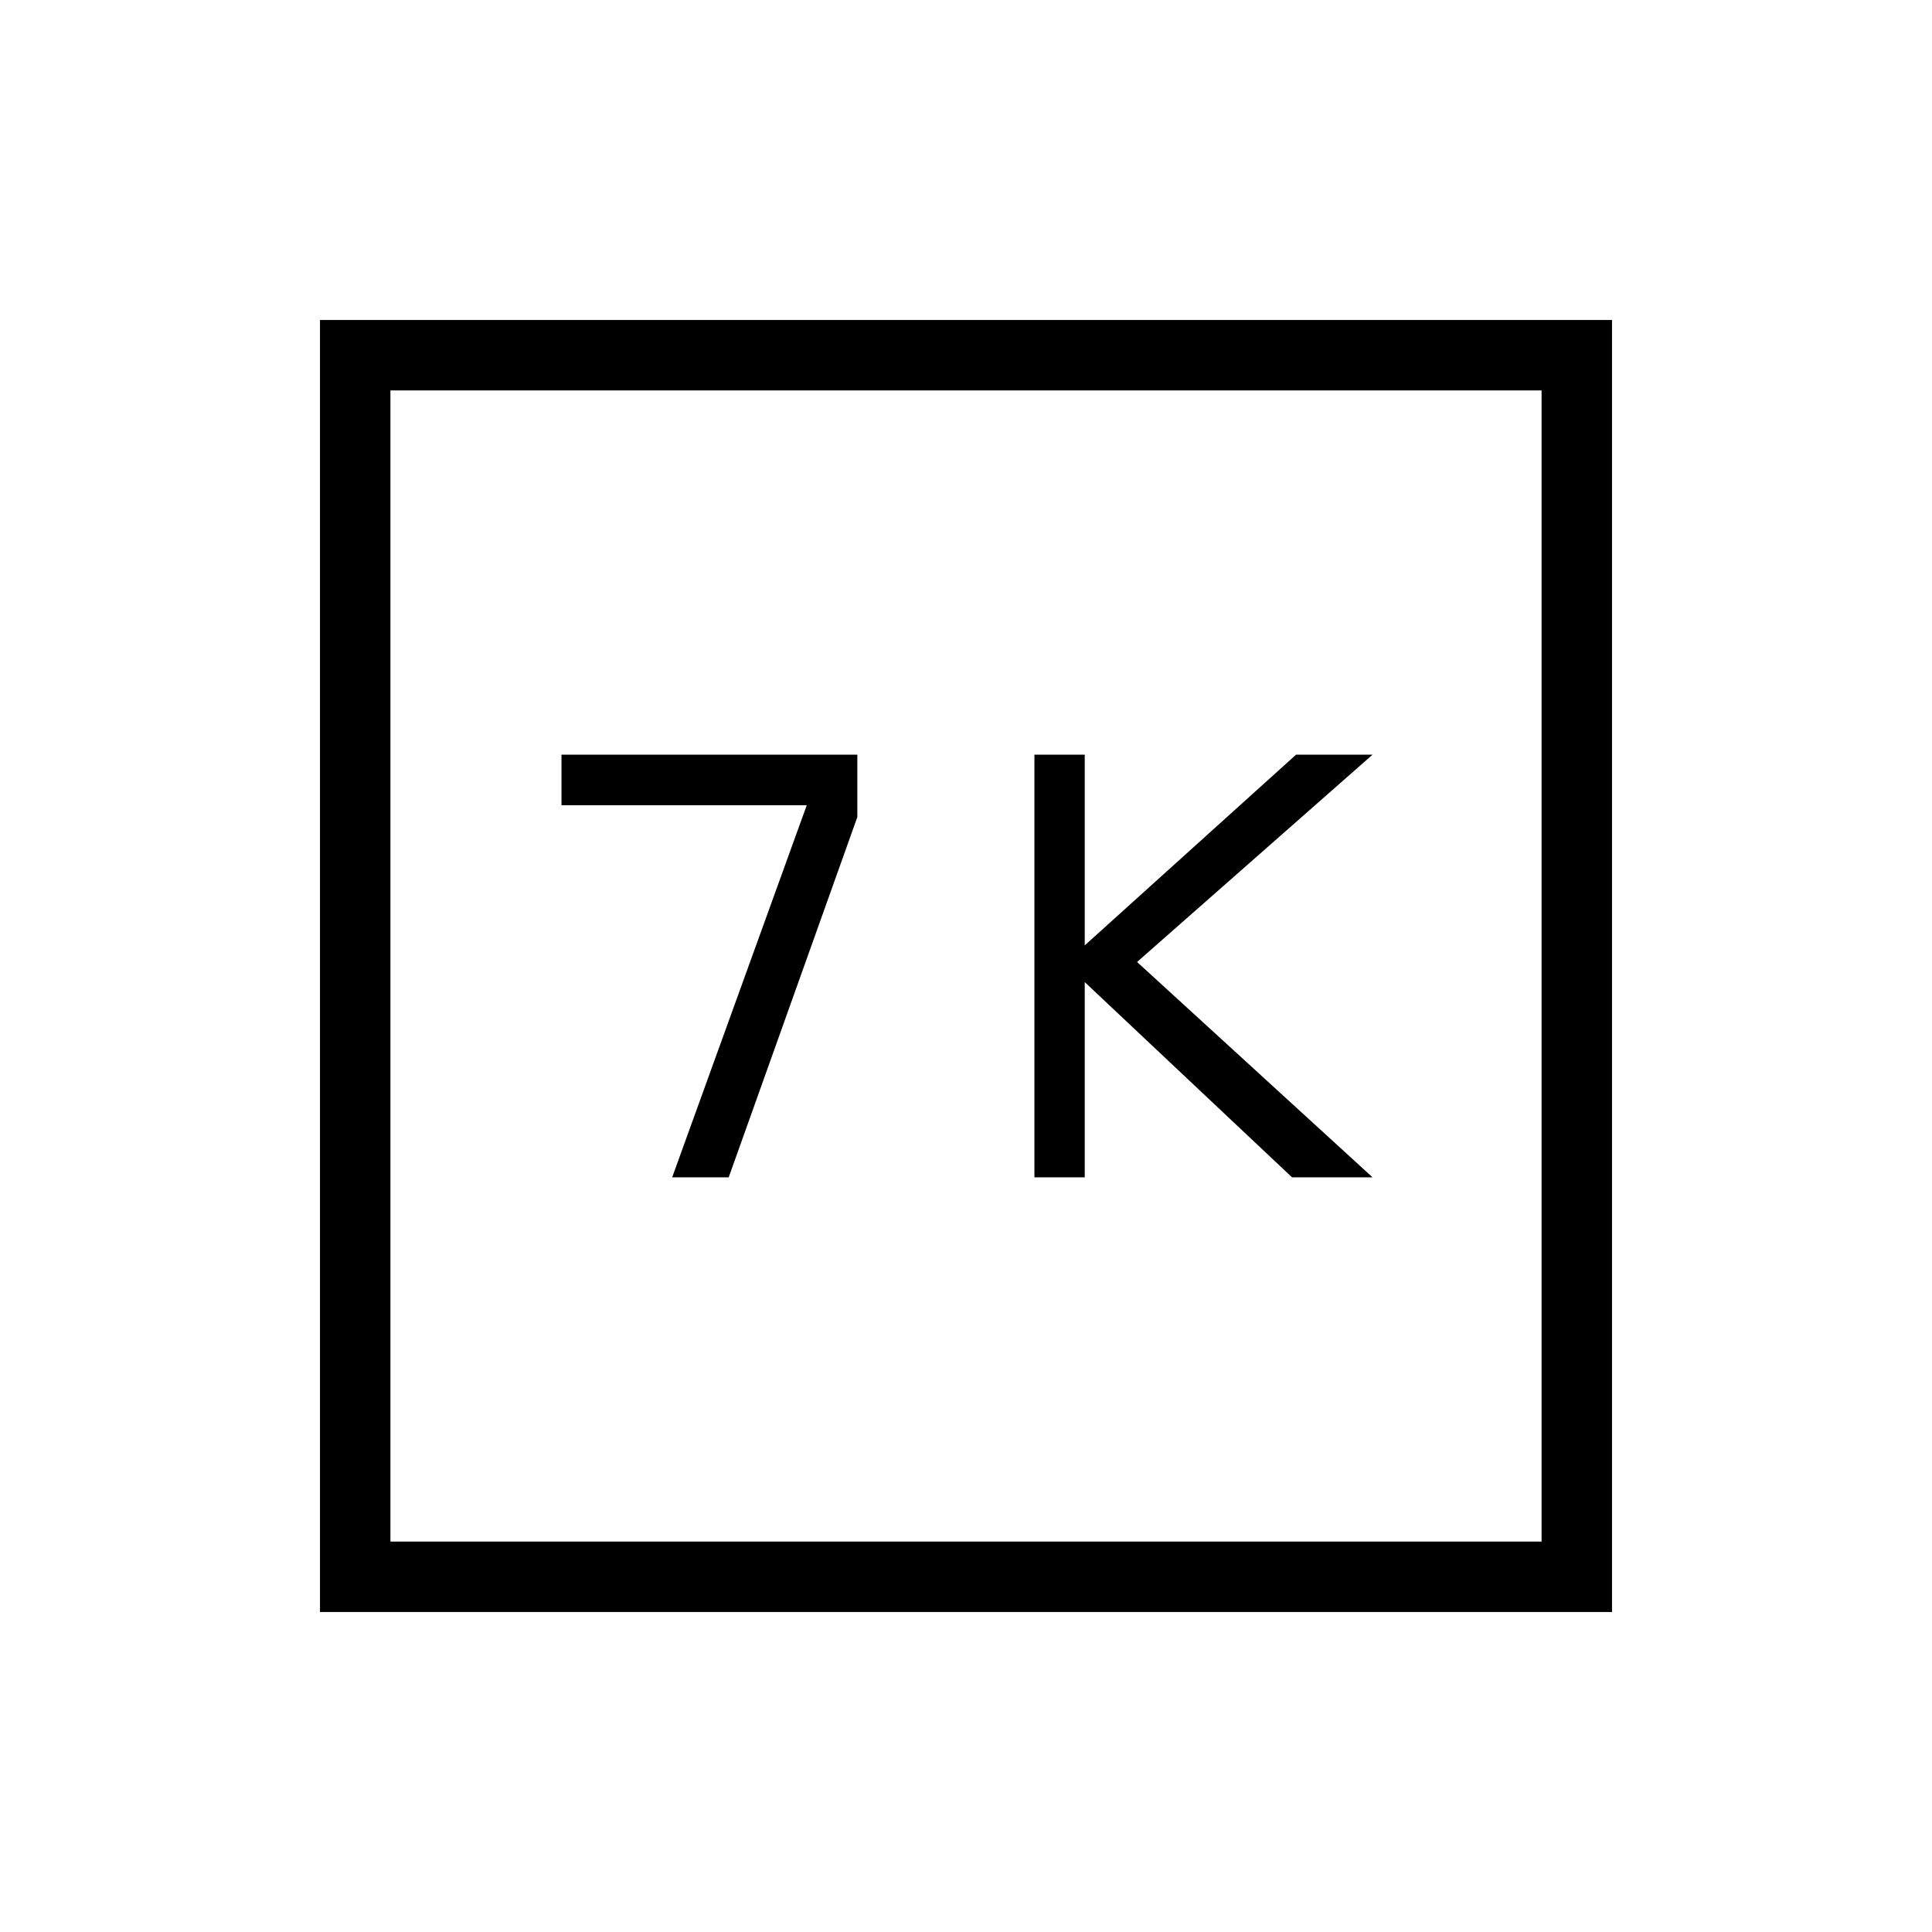 <svg xmlns="http://www.w3.org/2000/svg" height="48" viewBox="0 -960 960 960" width="48"><path d="M514-375h25v-97l103 97h40L565-482l117-103h-38l-105 94.75V-585h-25v210Zm-180 0h28.09L426-554v-31H279v25.09h121.88L334-375ZM159-159v-642h642v642H159Zm35-35h572v-572H194v572Zm0 0v-572 572Z"/></svg>